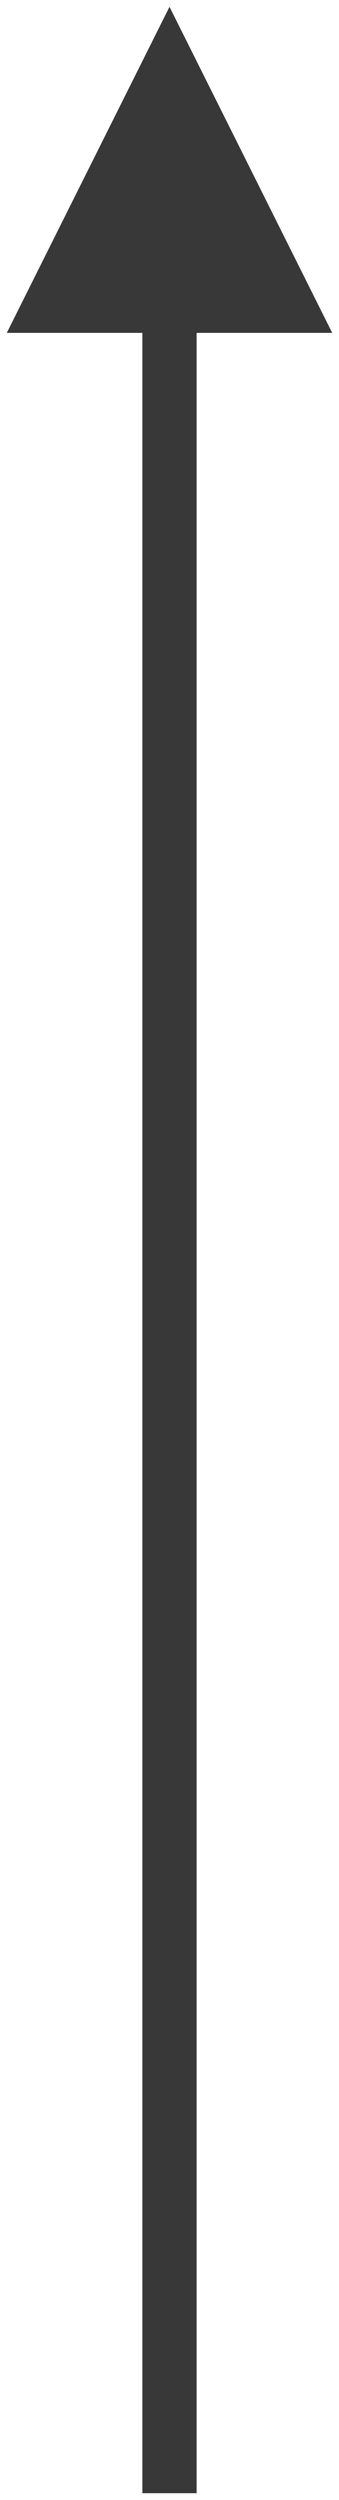 <?xml version="1.0" encoding="UTF-8"?>
<svg width="25px" height="184px" viewBox="0 0 25 184" version="1.1" xmlns="http://www.w3.org/2000/svg" xmlns:xlink="http://www.w3.org/1999/xlink">
    <!-- Generator: Sketch 52.2 (67145) - http://www.bohemiancoding.com/sketch -->
    <title>line_4</title>
    <desc>Created with Sketch.</desc>
    <g id="Welcome" stroke="none" stroke-width="1" fill="none" fill-rule="evenodd">
        <g id="Desktop" transform="translate(-257, -3152)" fill="#383838" fill-rule="nonzero">
            <g id="line_4" transform="translate(269, 3152)">
                <path id="Line-6" d="M2.5,24.5 L2.5,181.5 L2.5,183.5 L-1.5,183.5 L-1.5,181.5 L-1.5,24.5 L-11.5,24.5 L0.5,0.5 L12.5,24.5 L2.5,24.5 Z"></path>
            </g>
        </g>
    </g>
</svg>